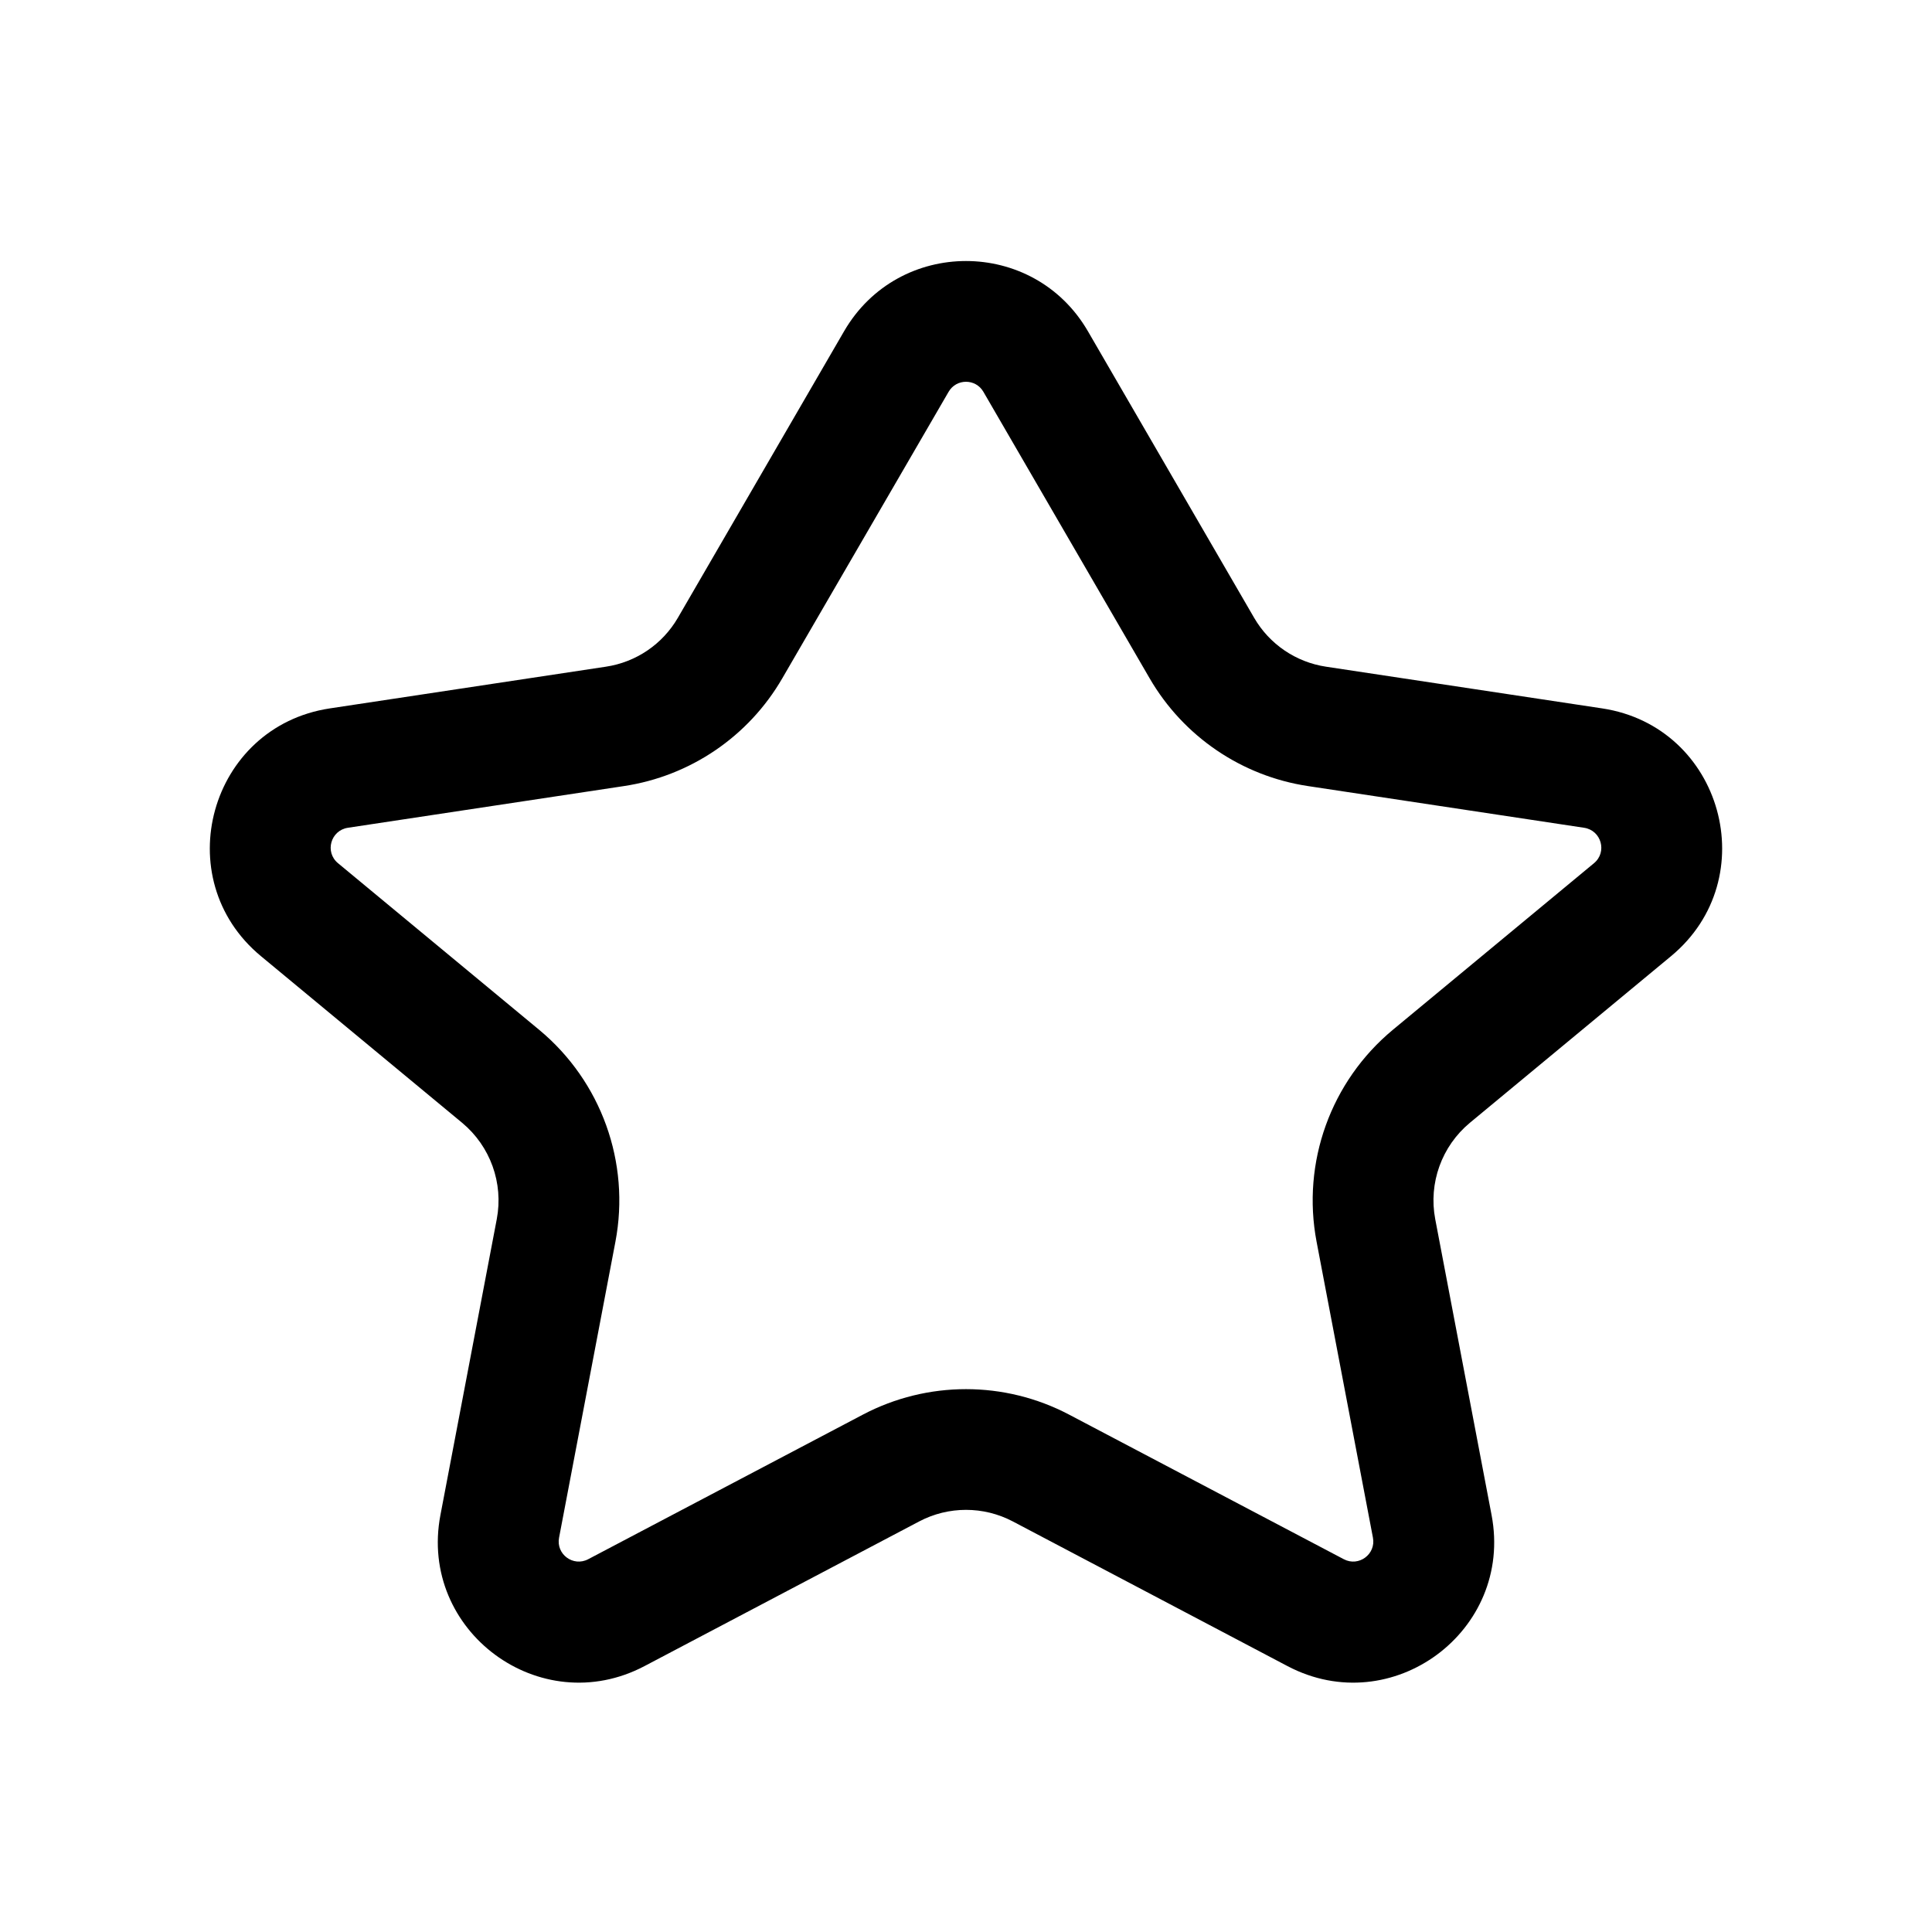 <svg viewBox="0 0 24 24" fill="none" xmlns="http://www.w3.org/2000/svg"><path fill-rule="evenodd" clip-rule="evenodd" d="M10.486 4.114C11.161 2.952 12.839 2.952 13.514 4.114L15.579 7.674C15.769 8.002 16.098 8.226 16.473 8.282L19.903 8.8C21.398 9.026 21.922 10.914 20.758 11.878L18.259 13.948C17.909 14.239 17.744 14.697 17.829 15.145L18.529 18.821C18.803 20.261 17.291 21.38 15.994 20.697L12.582 18.9C12.218 18.708 11.782 18.708 11.418 18.9L8.006 20.697C6.709 21.38 5.197 20.261 5.471 18.821L6.171 15.145C6.256 14.697 6.091 14.239 5.741 13.948L3.242 11.878C2.077 10.914 2.602 9.026 4.097 8.8L7.526 8.282C7.902 8.226 8.231 8.002 8.421 7.674L10.486 4.114ZM12.216 4.867C12.12 4.701 11.88 4.701 11.784 4.867L9.718 8.426C9.3 9.148 8.576 9.641 7.75 9.765L4.321 10.283C4.107 10.316 4.032 10.585 4.199 10.723L6.698 12.793C7.469 13.433 7.832 14.441 7.645 15.425L6.945 19.101C6.905 19.307 7.121 19.467 7.307 19.369L10.719 17.573C11.521 17.151 12.479 17.151 13.281 17.573L16.693 19.369C16.878 19.467 17.095 19.307 17.055 19.101L16.355 15.425C16.168 14.441 16.531 13.433 17.302 12.793L19.801 10.723C19.968 10.585 19.893 10.316 19.679 10.283L16.249 9.765C15.424 9.641 14.7 9.148 14.281 8.426L12.216 4.867Z" fill="currentColor"/></svg>